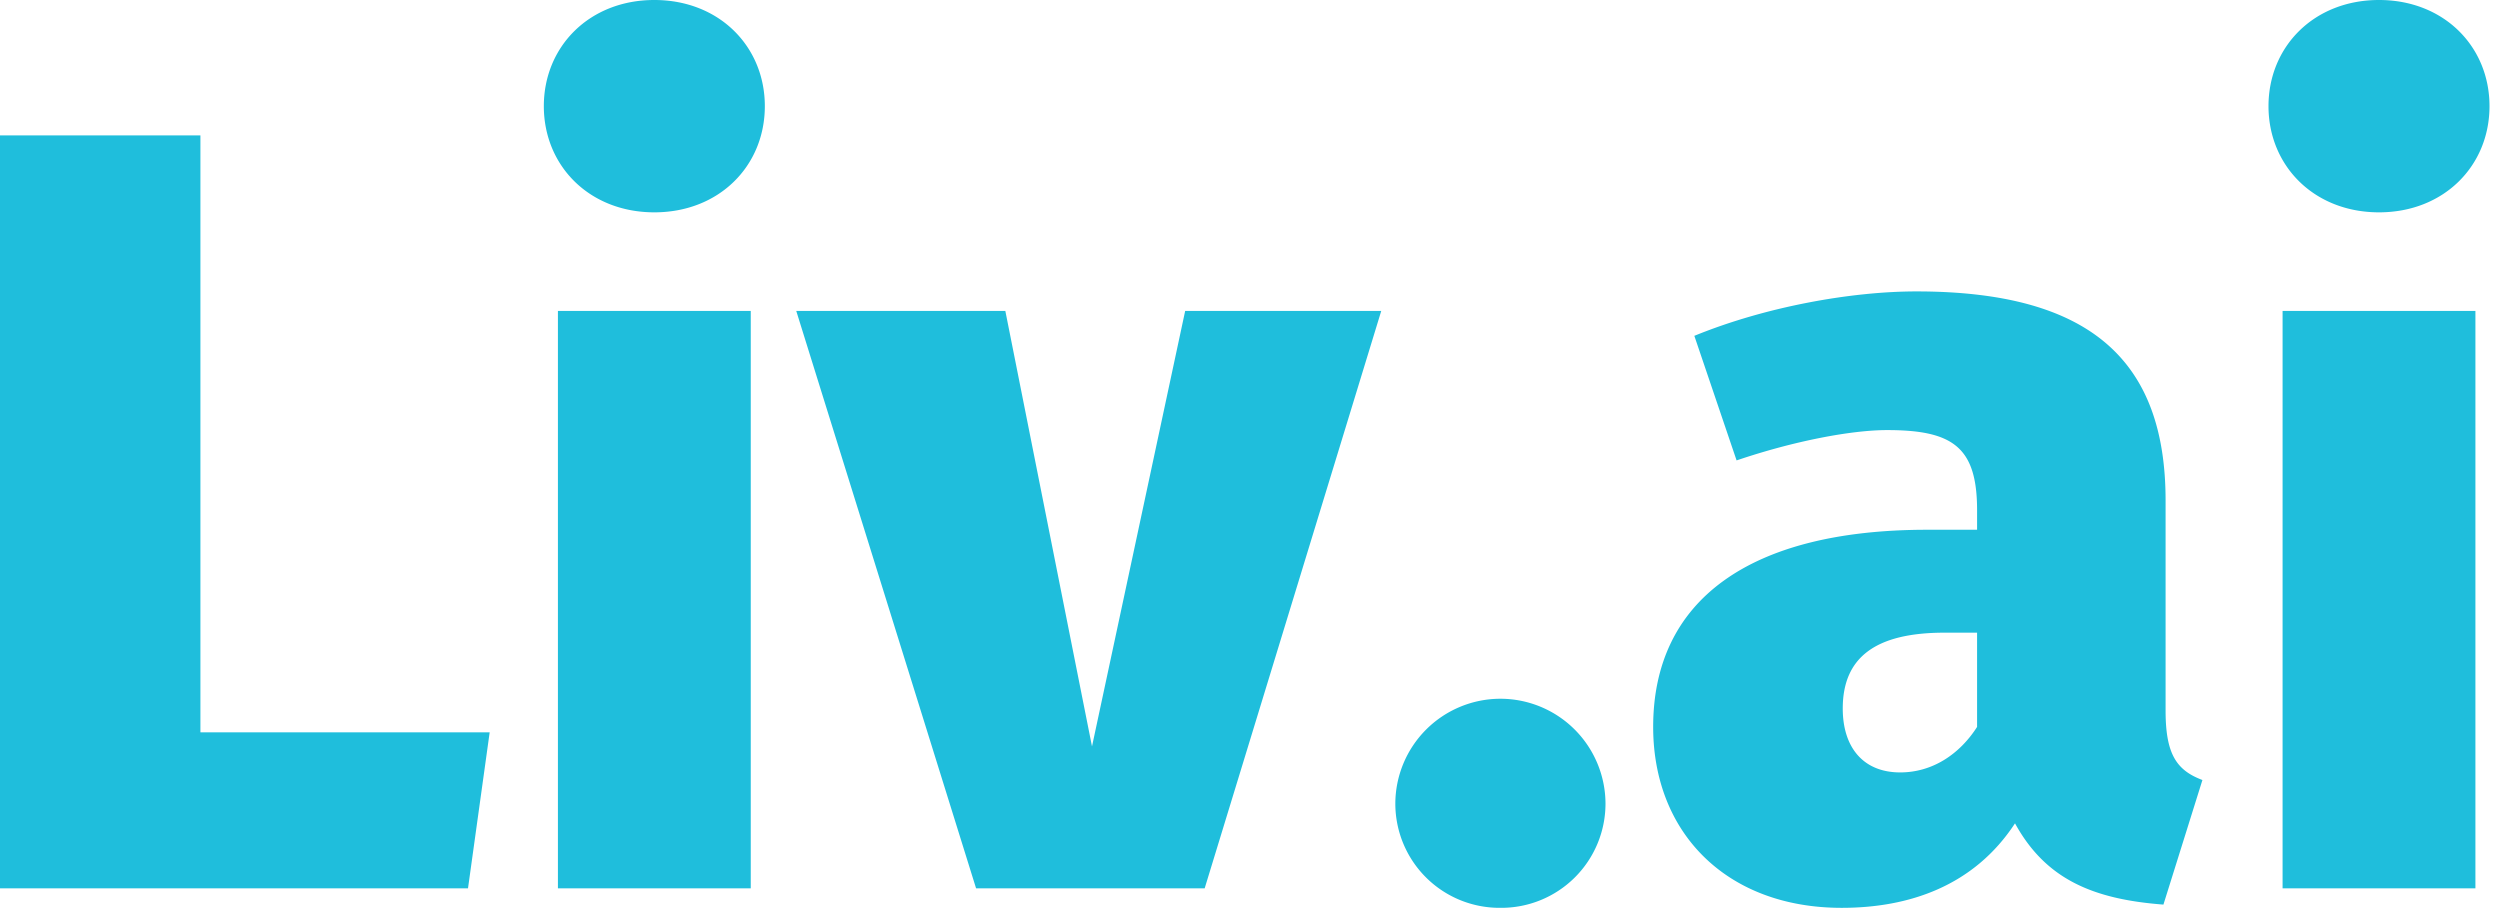 <svg xmlns="http://www.w3.org/2000/svg" width="60" height="22" viewBox="0 0 60 22">
    <path fill="#1FBEDC" fill-rule="evenodd" d="M4.81 3.25H0v18.07h11.232l.52-3.744H4.81V3.25zM15.704 0c-1.56 0-2.652 1.118-2.652 2.548s1.092 2.548 2.652 2.548 2.652-1.118 2.652-2.548S17.264 0 15.704 0zm2.314 7.462H13.39V21.32h4.628V7.462zm15.132 0h-4.706l-2.236 10.452-2.08-10.452H19.11l4.316 13.858h5.486L33.15 7.462zm2.86 9.308a2.524 2.524 0 0 0-2.522 2.522 2.502 2.502 0 0 0 2.522 2.496 2.502 2.502 0 0 0 2.522-2.496 2.524 2.524 0 0 0-2.522-2.522zm15.964.286v-5.044c0-3.328-1.768-5.018-5.98-5.018-1.56 0-3.614.364-5.33 1.066l1.014 2.99c1.378-.468 2.756-.728 3.614-.728 1.586 0 2.158.416 2.158 1.924v.468h-1.196c-4.264 0-6.578 1.69-6.578 4.732 0 2.548 1.768 4.342 4.524 4.342 1.612 0 3.172-.52 4.16-2.028.728 1.326 1.846 1.82 3.562 1.95l.936-2.99c-.624-.234-.884-.624-.884-1.664zm-6.37 1.482c-.884 0-1.378-.598-1.378-1.534 0-1.222.78-1.82 2.444-1.82h.78v2.262c-.416.65-1.066 1.092-1.846 1.092zM57.096 0c-1.56 0-2.652 1.118-2.652 2.548s1.092 2.548 2.652 2.548 2.652-1.118 2.652-2.548S58.656 0 57.096 0zm2.314 7.462h-4.628V21.32h4.628V7.462z"/>
</svg>
